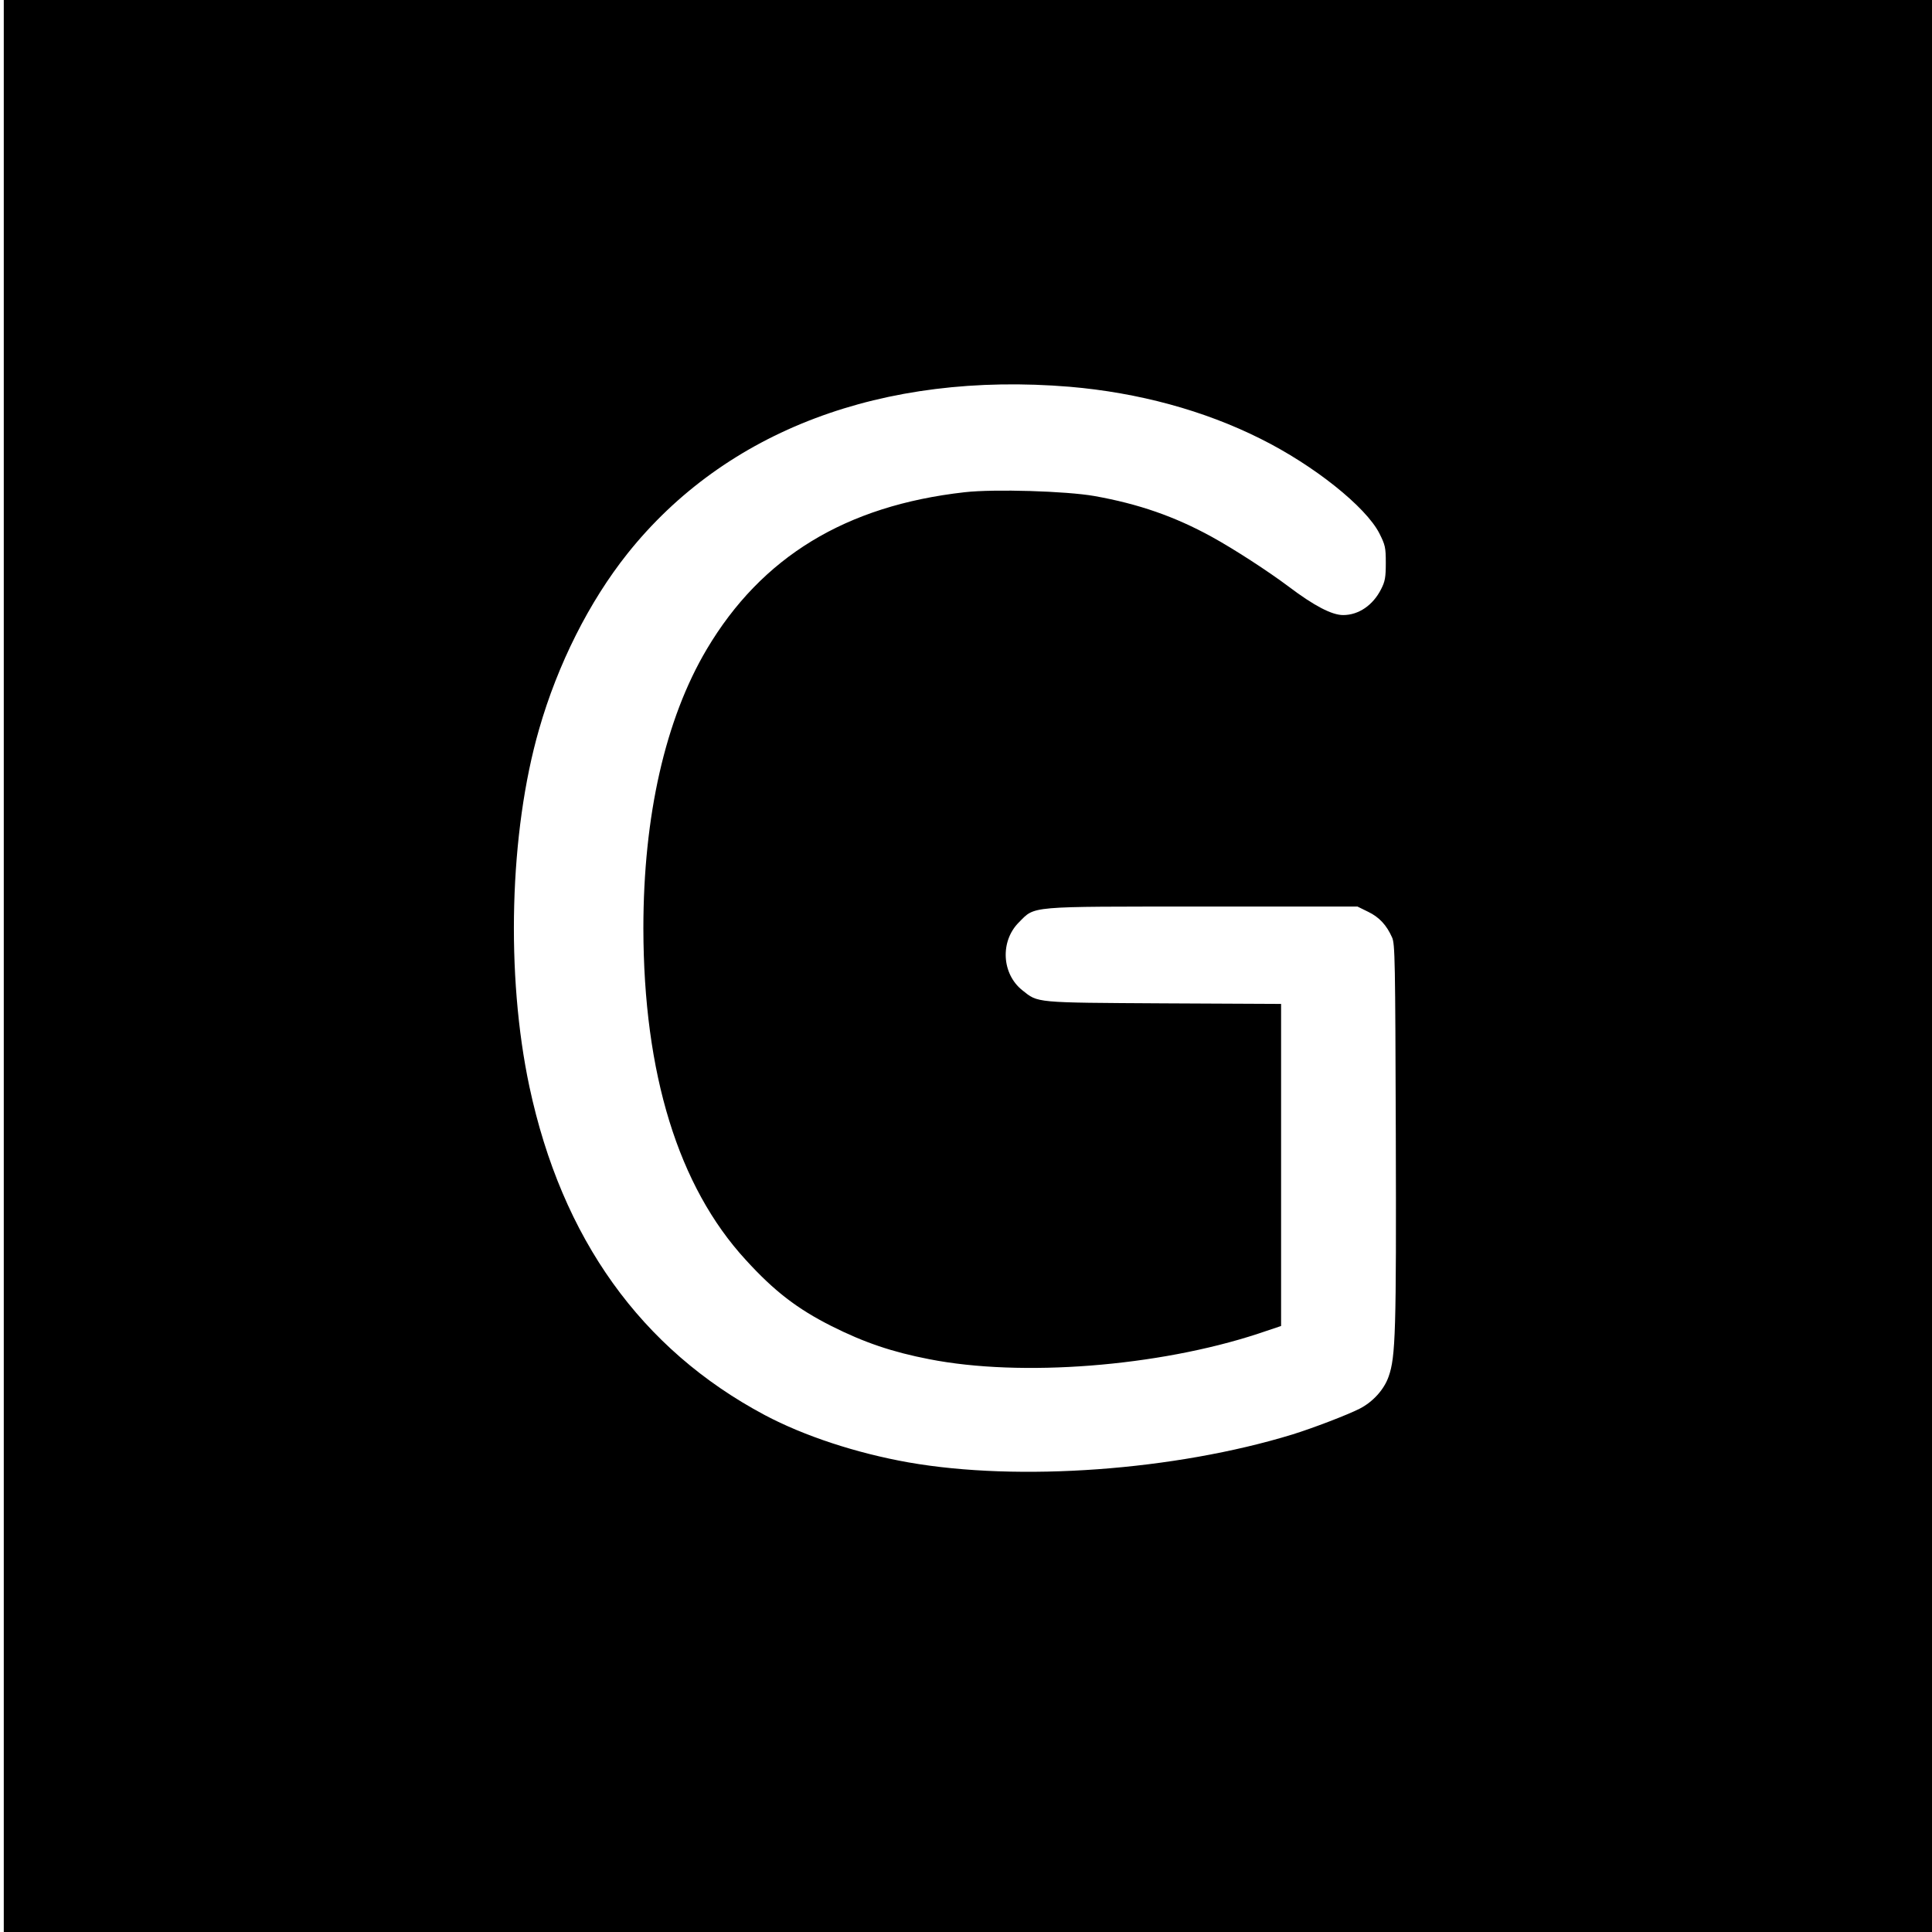 <?xml version="1.0" standalone="no"?>
<!DOCTYPE svg PUBLIC "-//W3C//DTD SVG 20010904//EN"
 "http://www.w3.org/TR/2001/REC-SVG-20010904/DTD/svg10.dtd">
<svg version="1.0" xmlns="http://www.w3.org/2000/svg"
 width="1024pt" height="1024pt" viewBox="0 0 1024 1024"
 preserveAspectRatio="xMidYMid meet">
<g transform="translate(0,1024) scale(0.1,-0.1)"
fill="#000000" stroke="none">
<path d="M20 5120 l0 -5120 5110 0 5110 0 0 5120 0 5120 -5110 0 -5110 0 0
-5120z m5650 3070 c363 -31 711 -125 1012 -276 283 -141 557 -360 629 -501 31
-62 34 -74 34 -157 0 -77 -4 -98 -25 -139 -43 -85 -119 -137 -201 -137 -60 0
-154 49 -289 151 -108 81 -288 198 -408 264 -195 107 -386 174 -622 216 -148
26 -530 38 -688 20 -629 -71 -1075 -342 -1366 -832 -220 -371 -336 -884 -336
-1479 1 -771 185 -1368 542 -1757 153 -168 274 -260 454 -351 175 -88 323
-138 519 -176 488 -96 1213 -39 1743 135 l122 41 0 853 0 854 -622 3 c-688 4
-665 2 -749 69 -110 87 -119 260 -19 360 88 88 39 84 975 84 l820 0 57 -28
c58 -28 97 -70 126 -135 16 -34 17 -122 20 -1042 3 -1046 -1 -1182 -38 -1286
-24 -69 -83 -134 -153 -170 -62 -32 -250 -104 -357 -137 -624 -191 -1449 -251
-2035 -148 -276 49 -553 140 -762 251 -655 349 -1075 935 -1247 1740 -126 592
-106 1349 51 1894 99 346 266 677 468 931 520 653 1353 967 2345 885z"/>
</g>
</svg>
